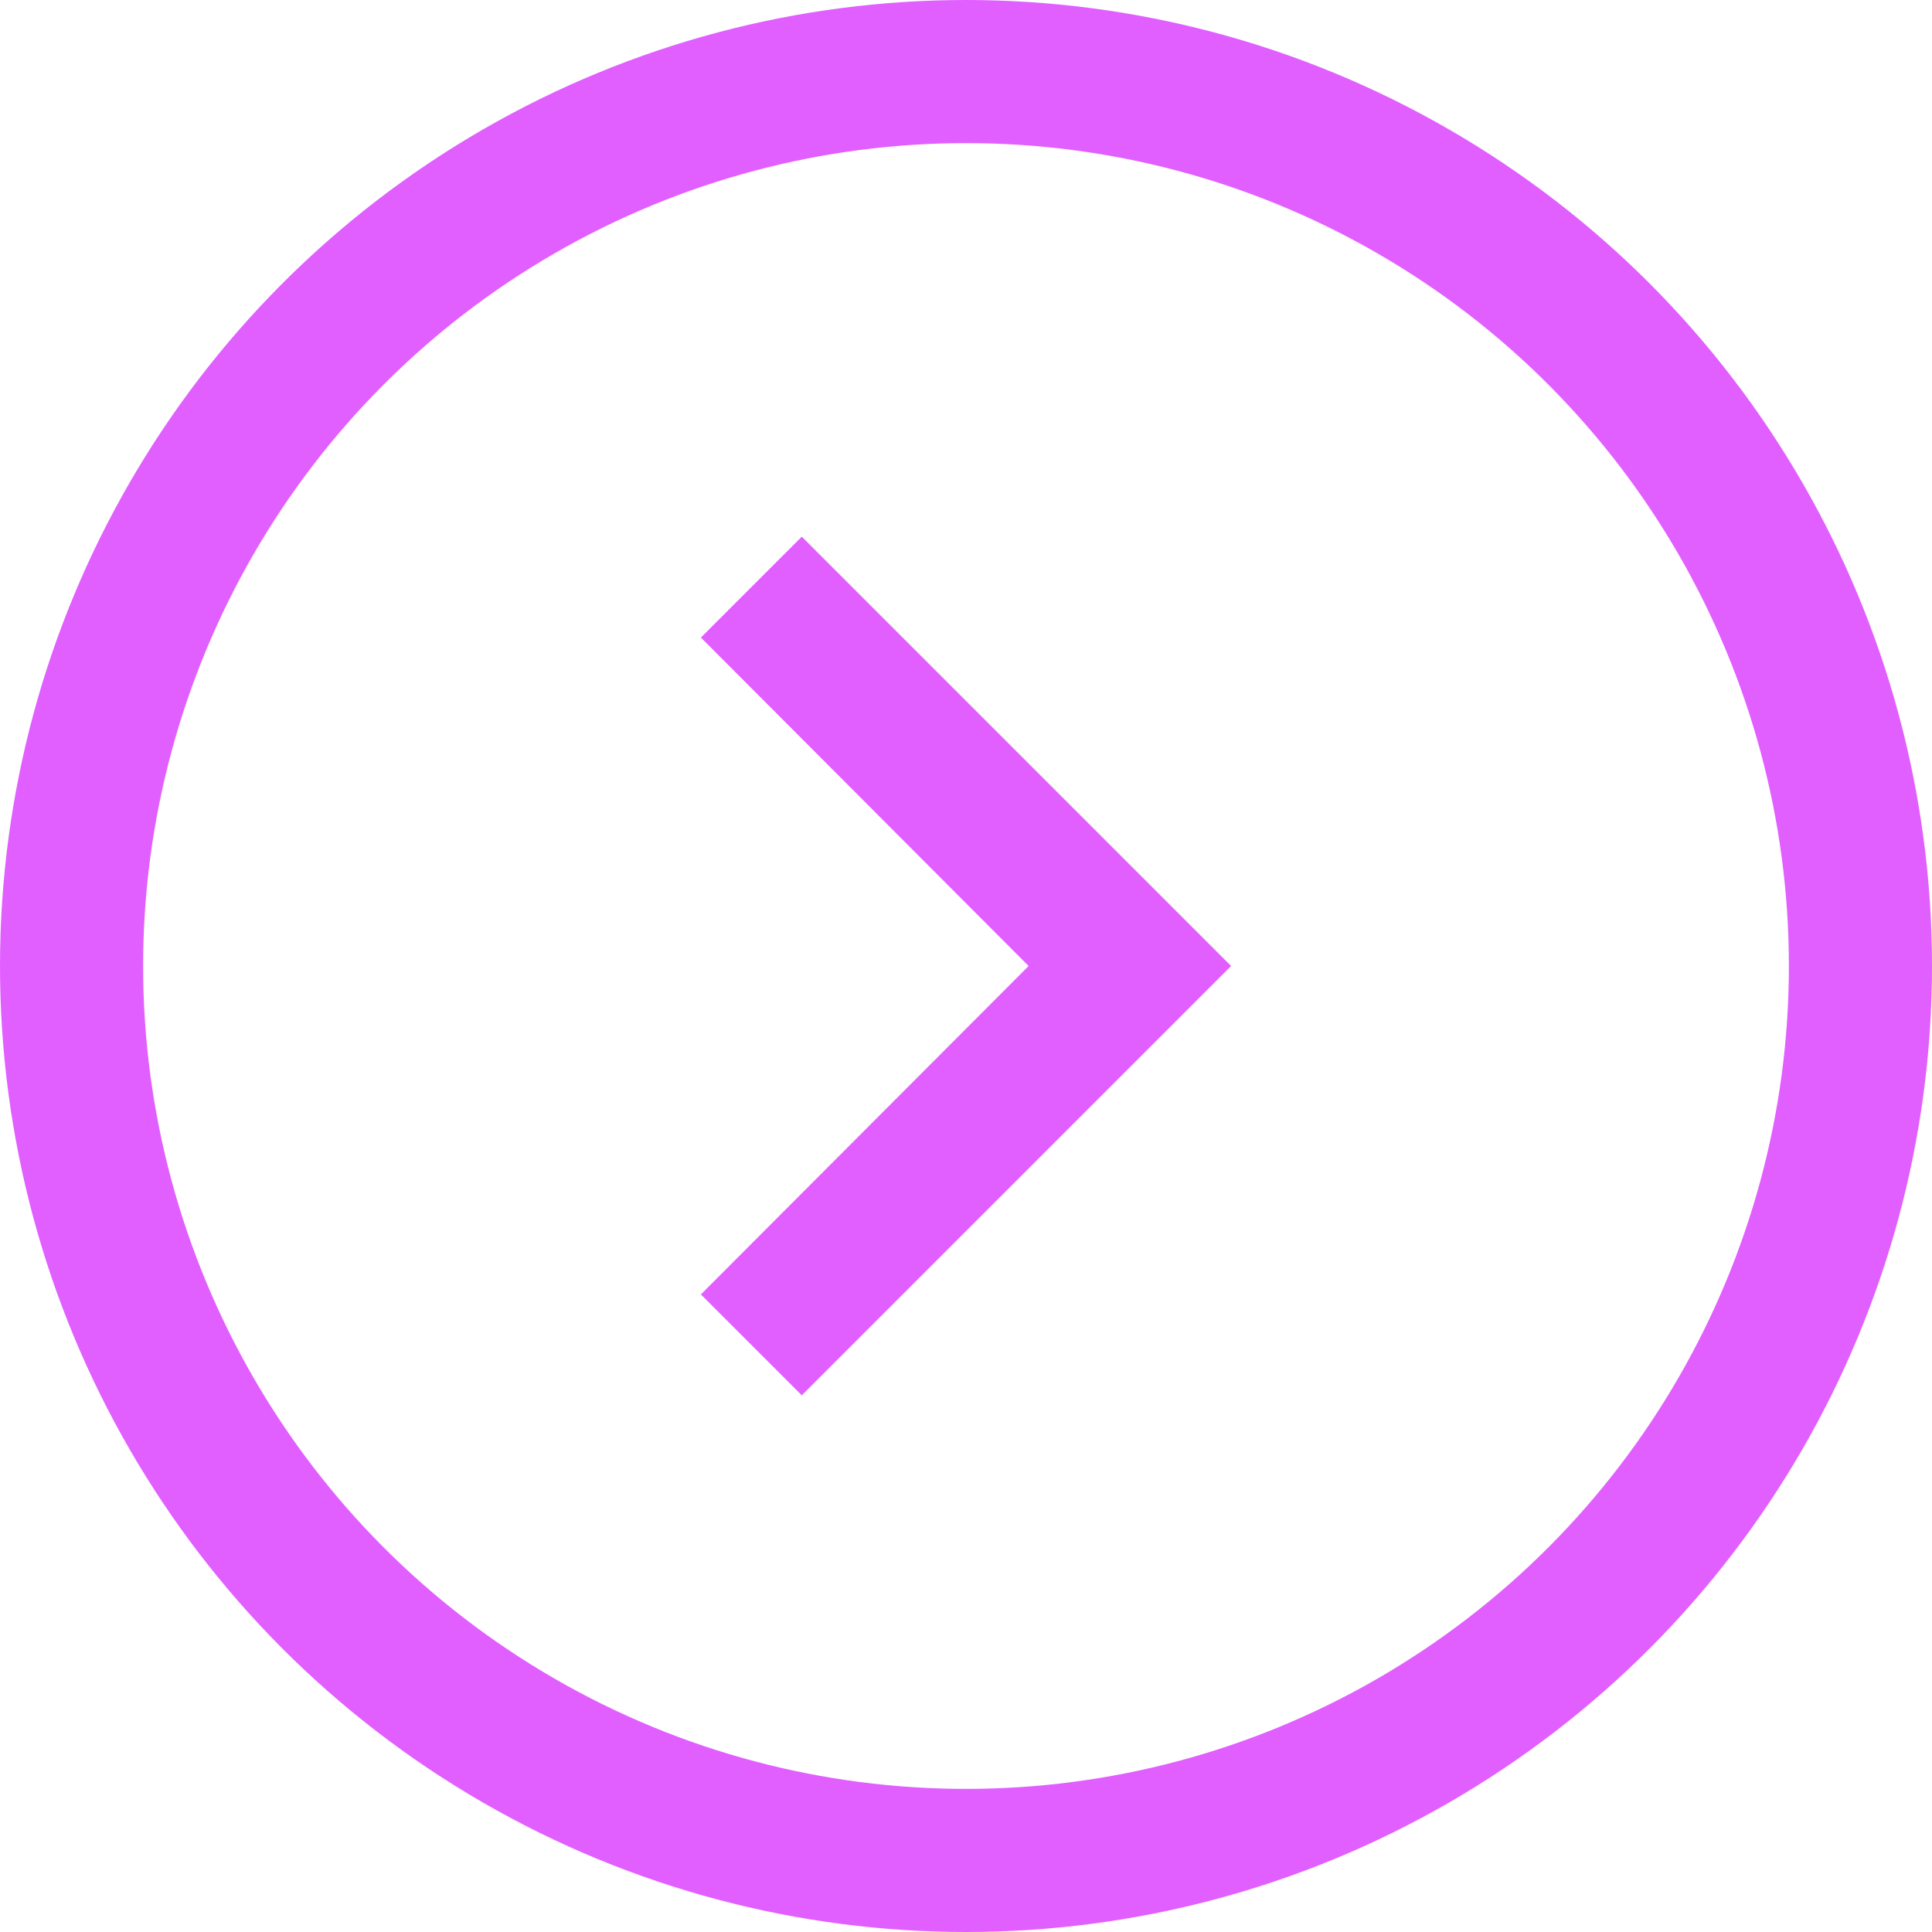 <svg xmlns="http://www.w3.org/2000/svg" width="27" height="27" viewBox="0 0 27 27">
  <g id="move_icon" data-name="move icon" transform="translate(-1546 -202)">
    <path id="ic_chevron_right_24px" d="M10,6,8.59,7.41,13.17,12,8.59,16.59,10,18l6-6Z" transform="translate(1547.205 203.5)" fill="#e15fff"/>
    <g id="Ellipse_3" data-name="Ellipse 3" transform="translate(1546 202)" fill="none" stroke="#e15fff" stroke-width="2">
      <circle cx="13.5" cy="13.5" r="13.5" stroke="none"/>
      <circle cx="13.5" cy="13.5" r="12.5" fill="none"/>
    </g>
  </g>
</svg>
